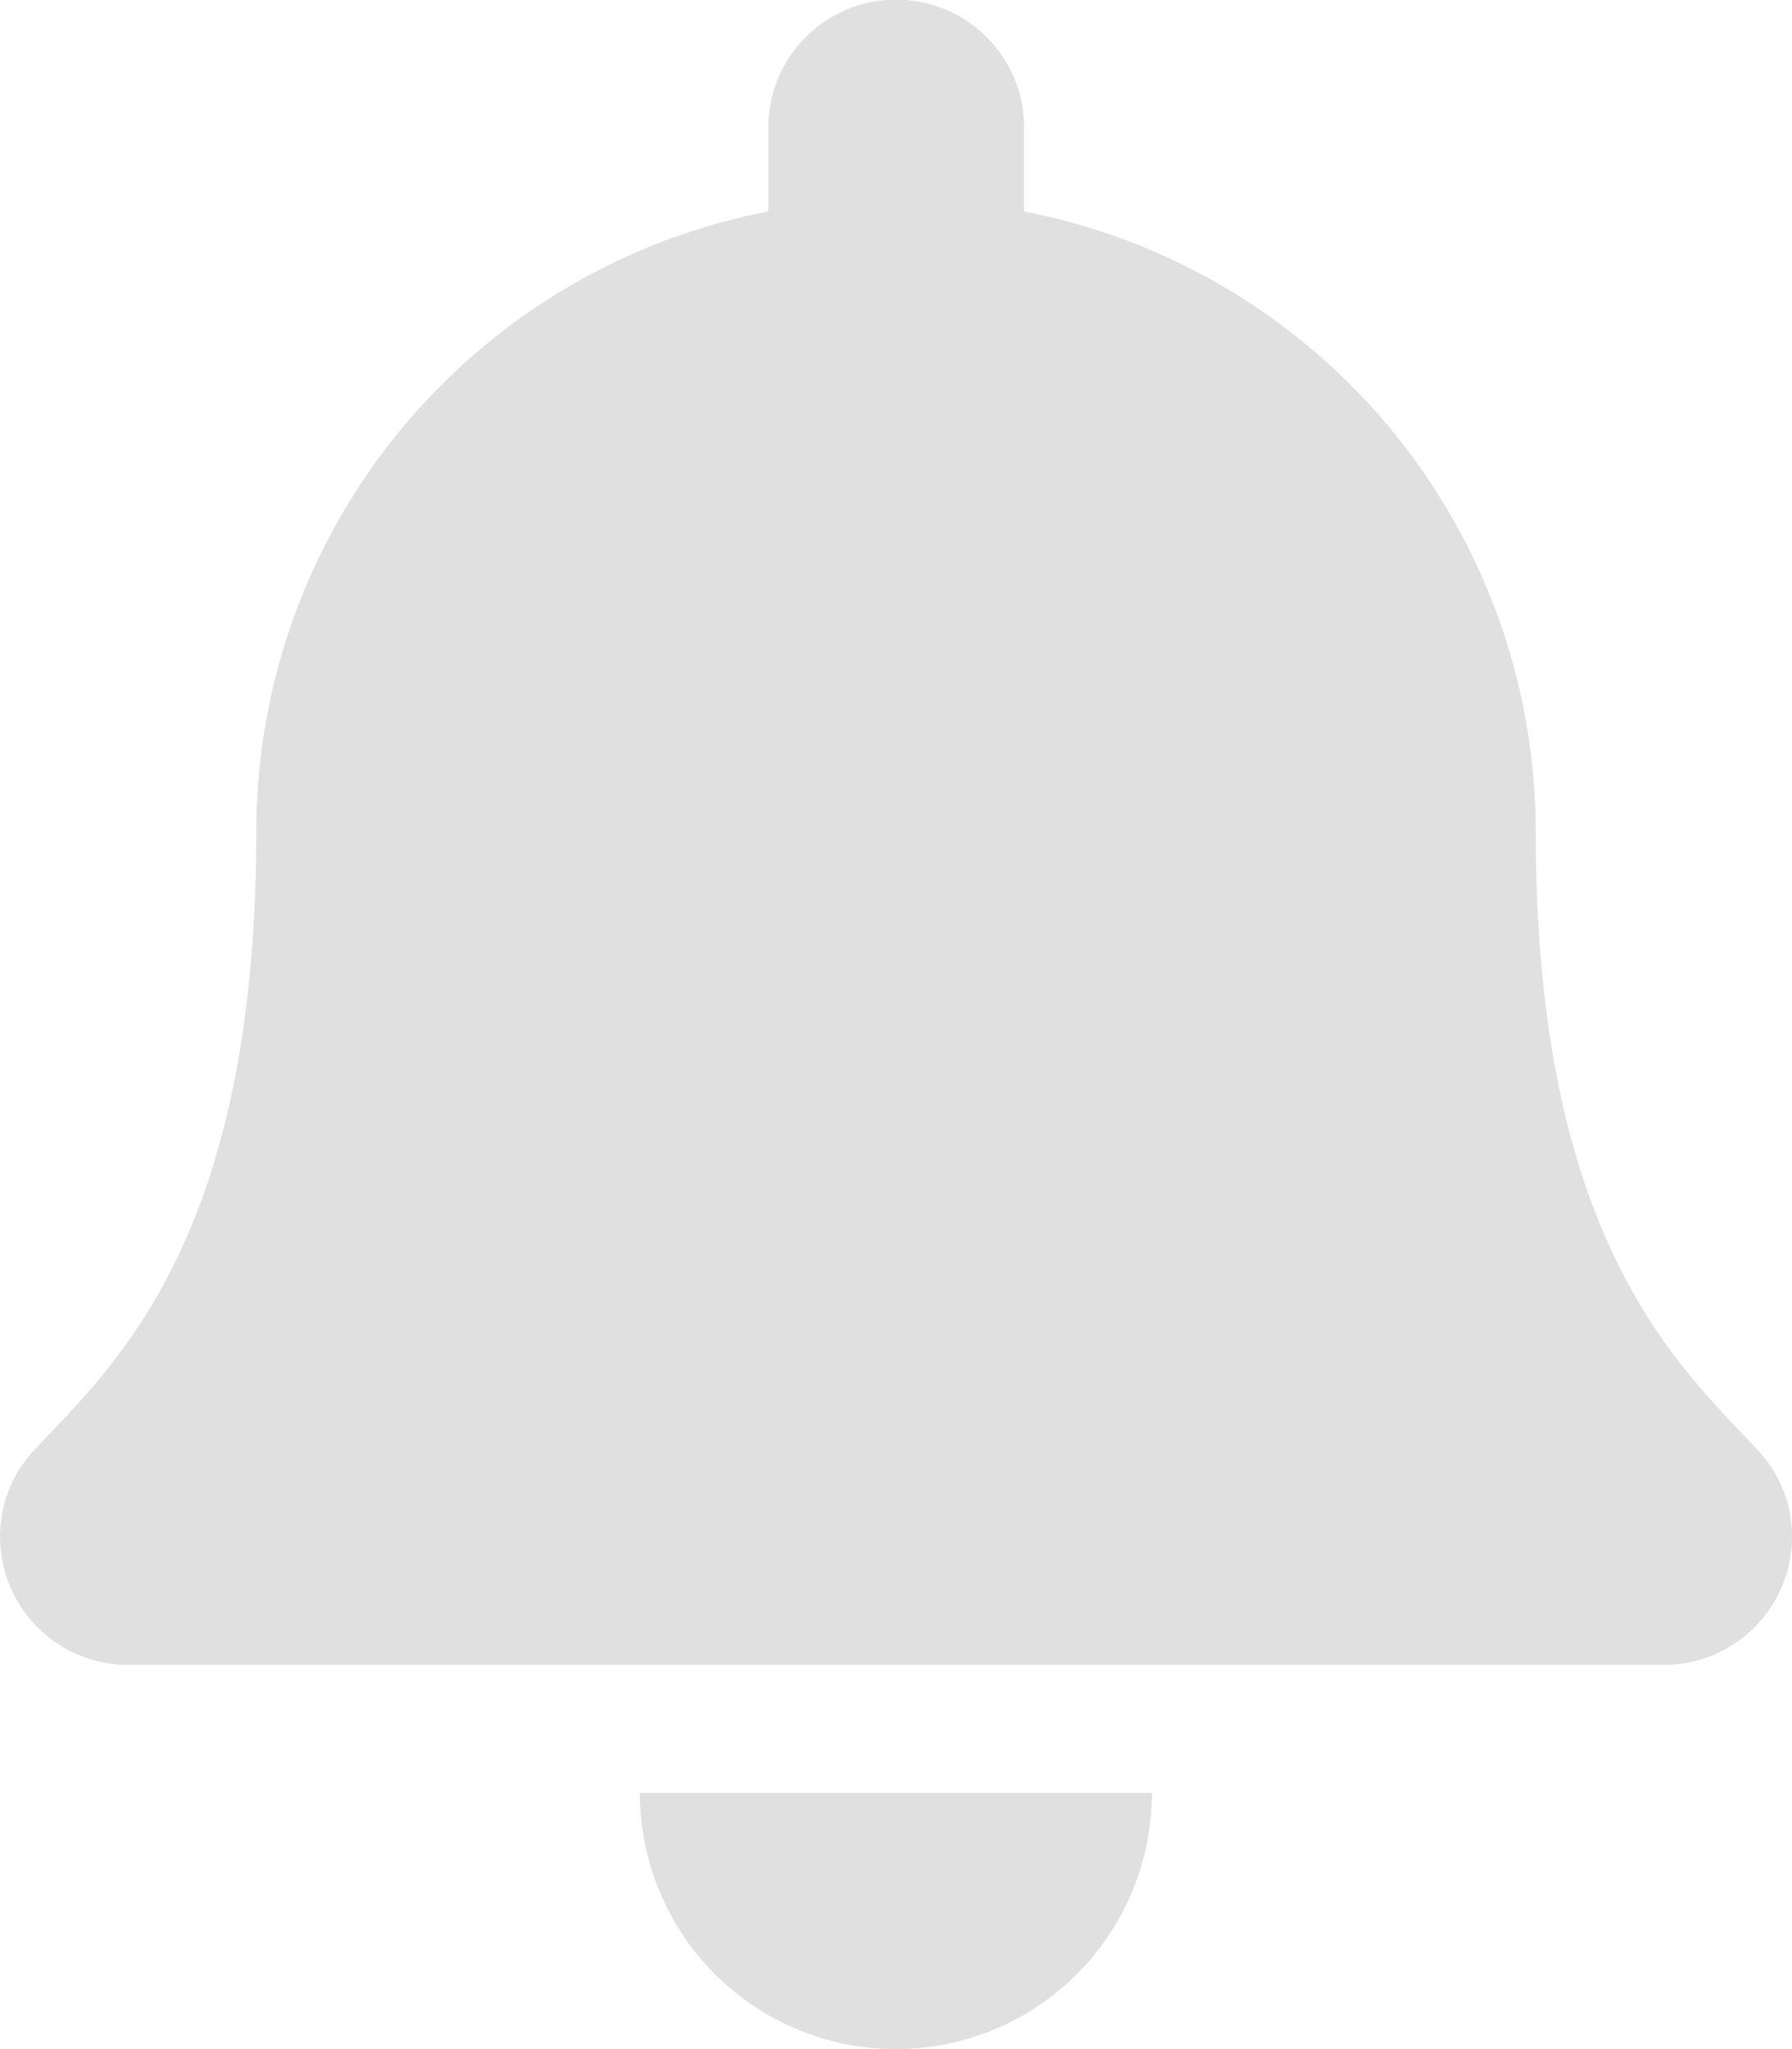 <svg xmlns="http://www.w3.org/2000/svg" width="19.25" height="22">
    <path d="M9.625 22a2.75 2.75 0 0 0 2.749-2.75h-5.5A2.75 2.75 0 0 0 9.625 22zm9.255-6.433c-.83-.892-2.383-2.234-2.383-6.63a6.785 6.785 0 0 0-5.496-6.667v-.9a1.374 1.374 0 1 0-2.748 0v.9a6.785 6.785 0 0 0-5.5 6.667c0 4.4-1.553 5.738-2.383 6.63a1.343 1.343 0 0 0-.369.933 1.376 1.376 0 0 0 1.379 1.375h16.491A1.376 1.376 0 0 0 19.25 16.5a1.342 1.342 0 0 0-.37-.933z" fill="#e0e0e0"/>
</svg>
